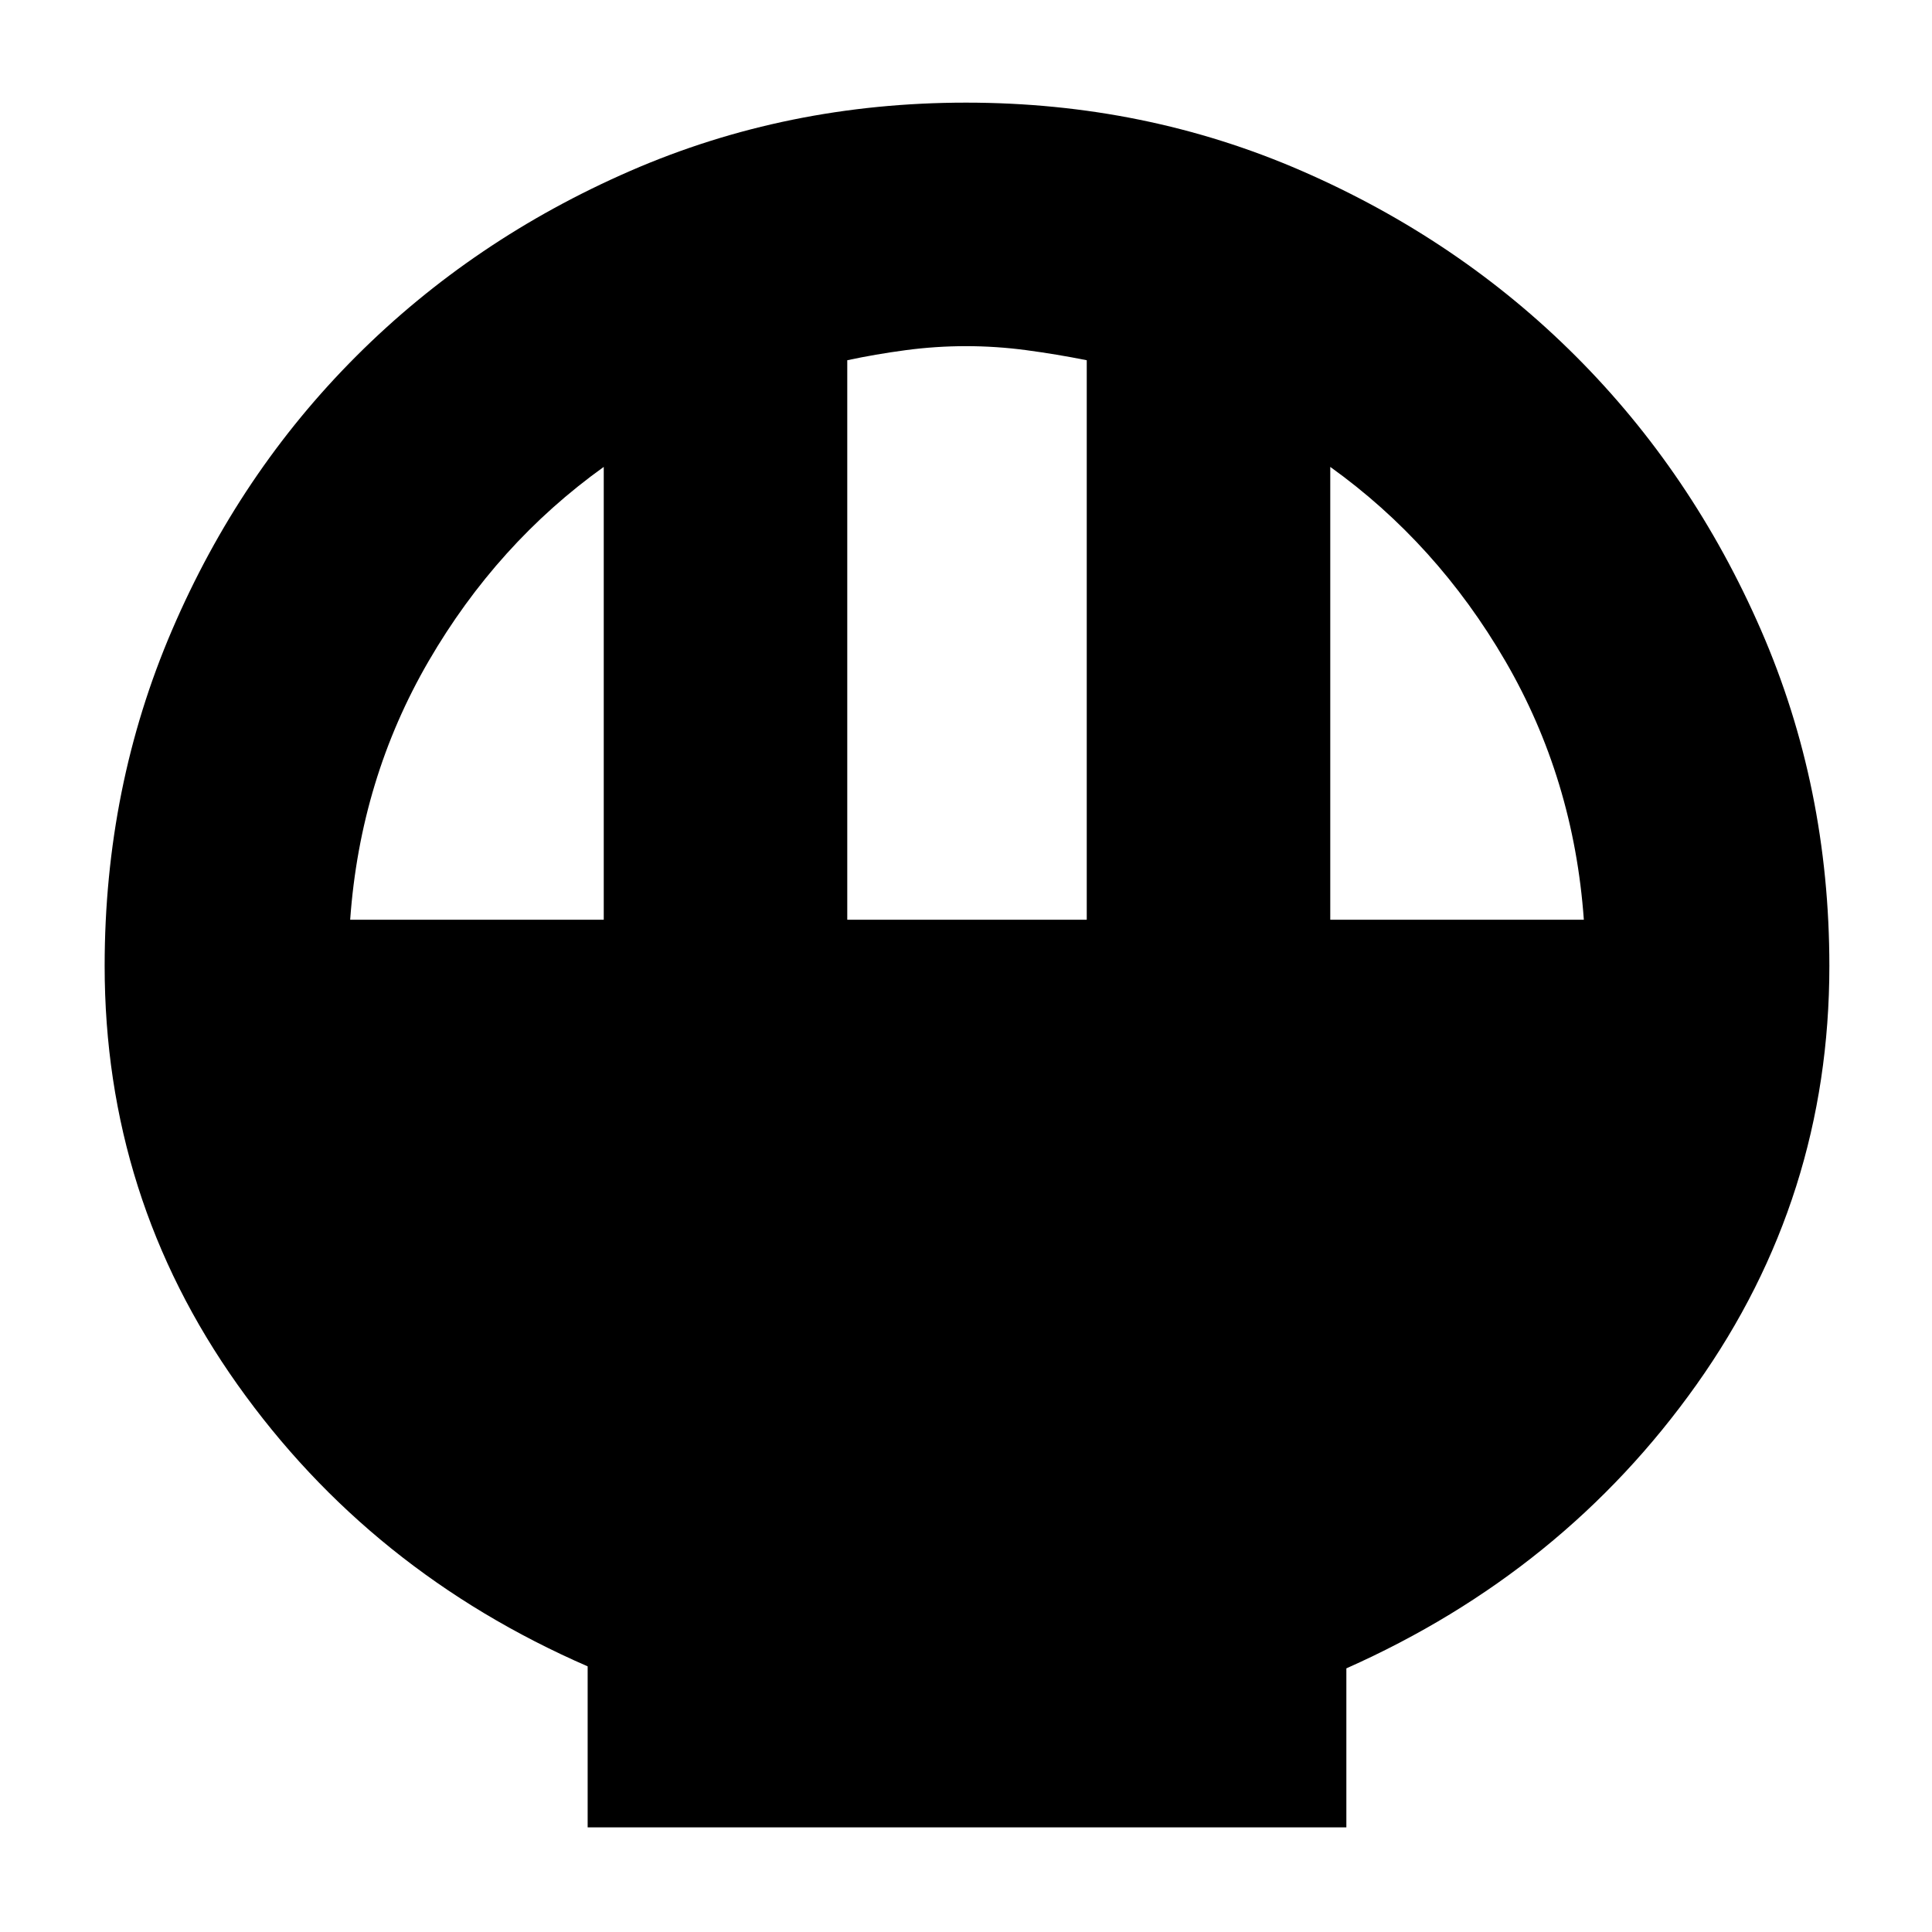 <svg xmlns="http://www.w3.org/2000/svg" height="24" width="24"><path d="M7.3 22.7V20.7Q4.6 19.525 2.95 17.2Q1.3 14.875 1.3 12Q1.3 9.775 2.138 7.825Q2.975 5.875 4.425 4.425Q5.875 2.975 7.825 2.125Q9.775 1.275 12 1.275Q14.225 1.275 16.175 2.125Q18.125 2.975 19.575 4.425Q21.025 5.875 21.875 7.825Q22.725 9.775 22.725 12Q22.725 14.875 21.075 17.2Q19.425 19.525 16.725 20.725V22.7ZM10.525 11.425H13.5V4.475Q13.125 4.4 12.75 4.35Q12.375 4.3 12 4.3Q11.625 4.3 11.25 4.35Q10.875 4.4 10.525 4.475ZM4.35 11.425H7.5V5.8Q6.175 6.75 5.325 8.212Q4.475 9.675 4.35 11.425ZM16.525 11.425H19.675Q19.55 9.675 18.7 8.212Q17.85 6.75 16.525 5.8Z"/></svg>